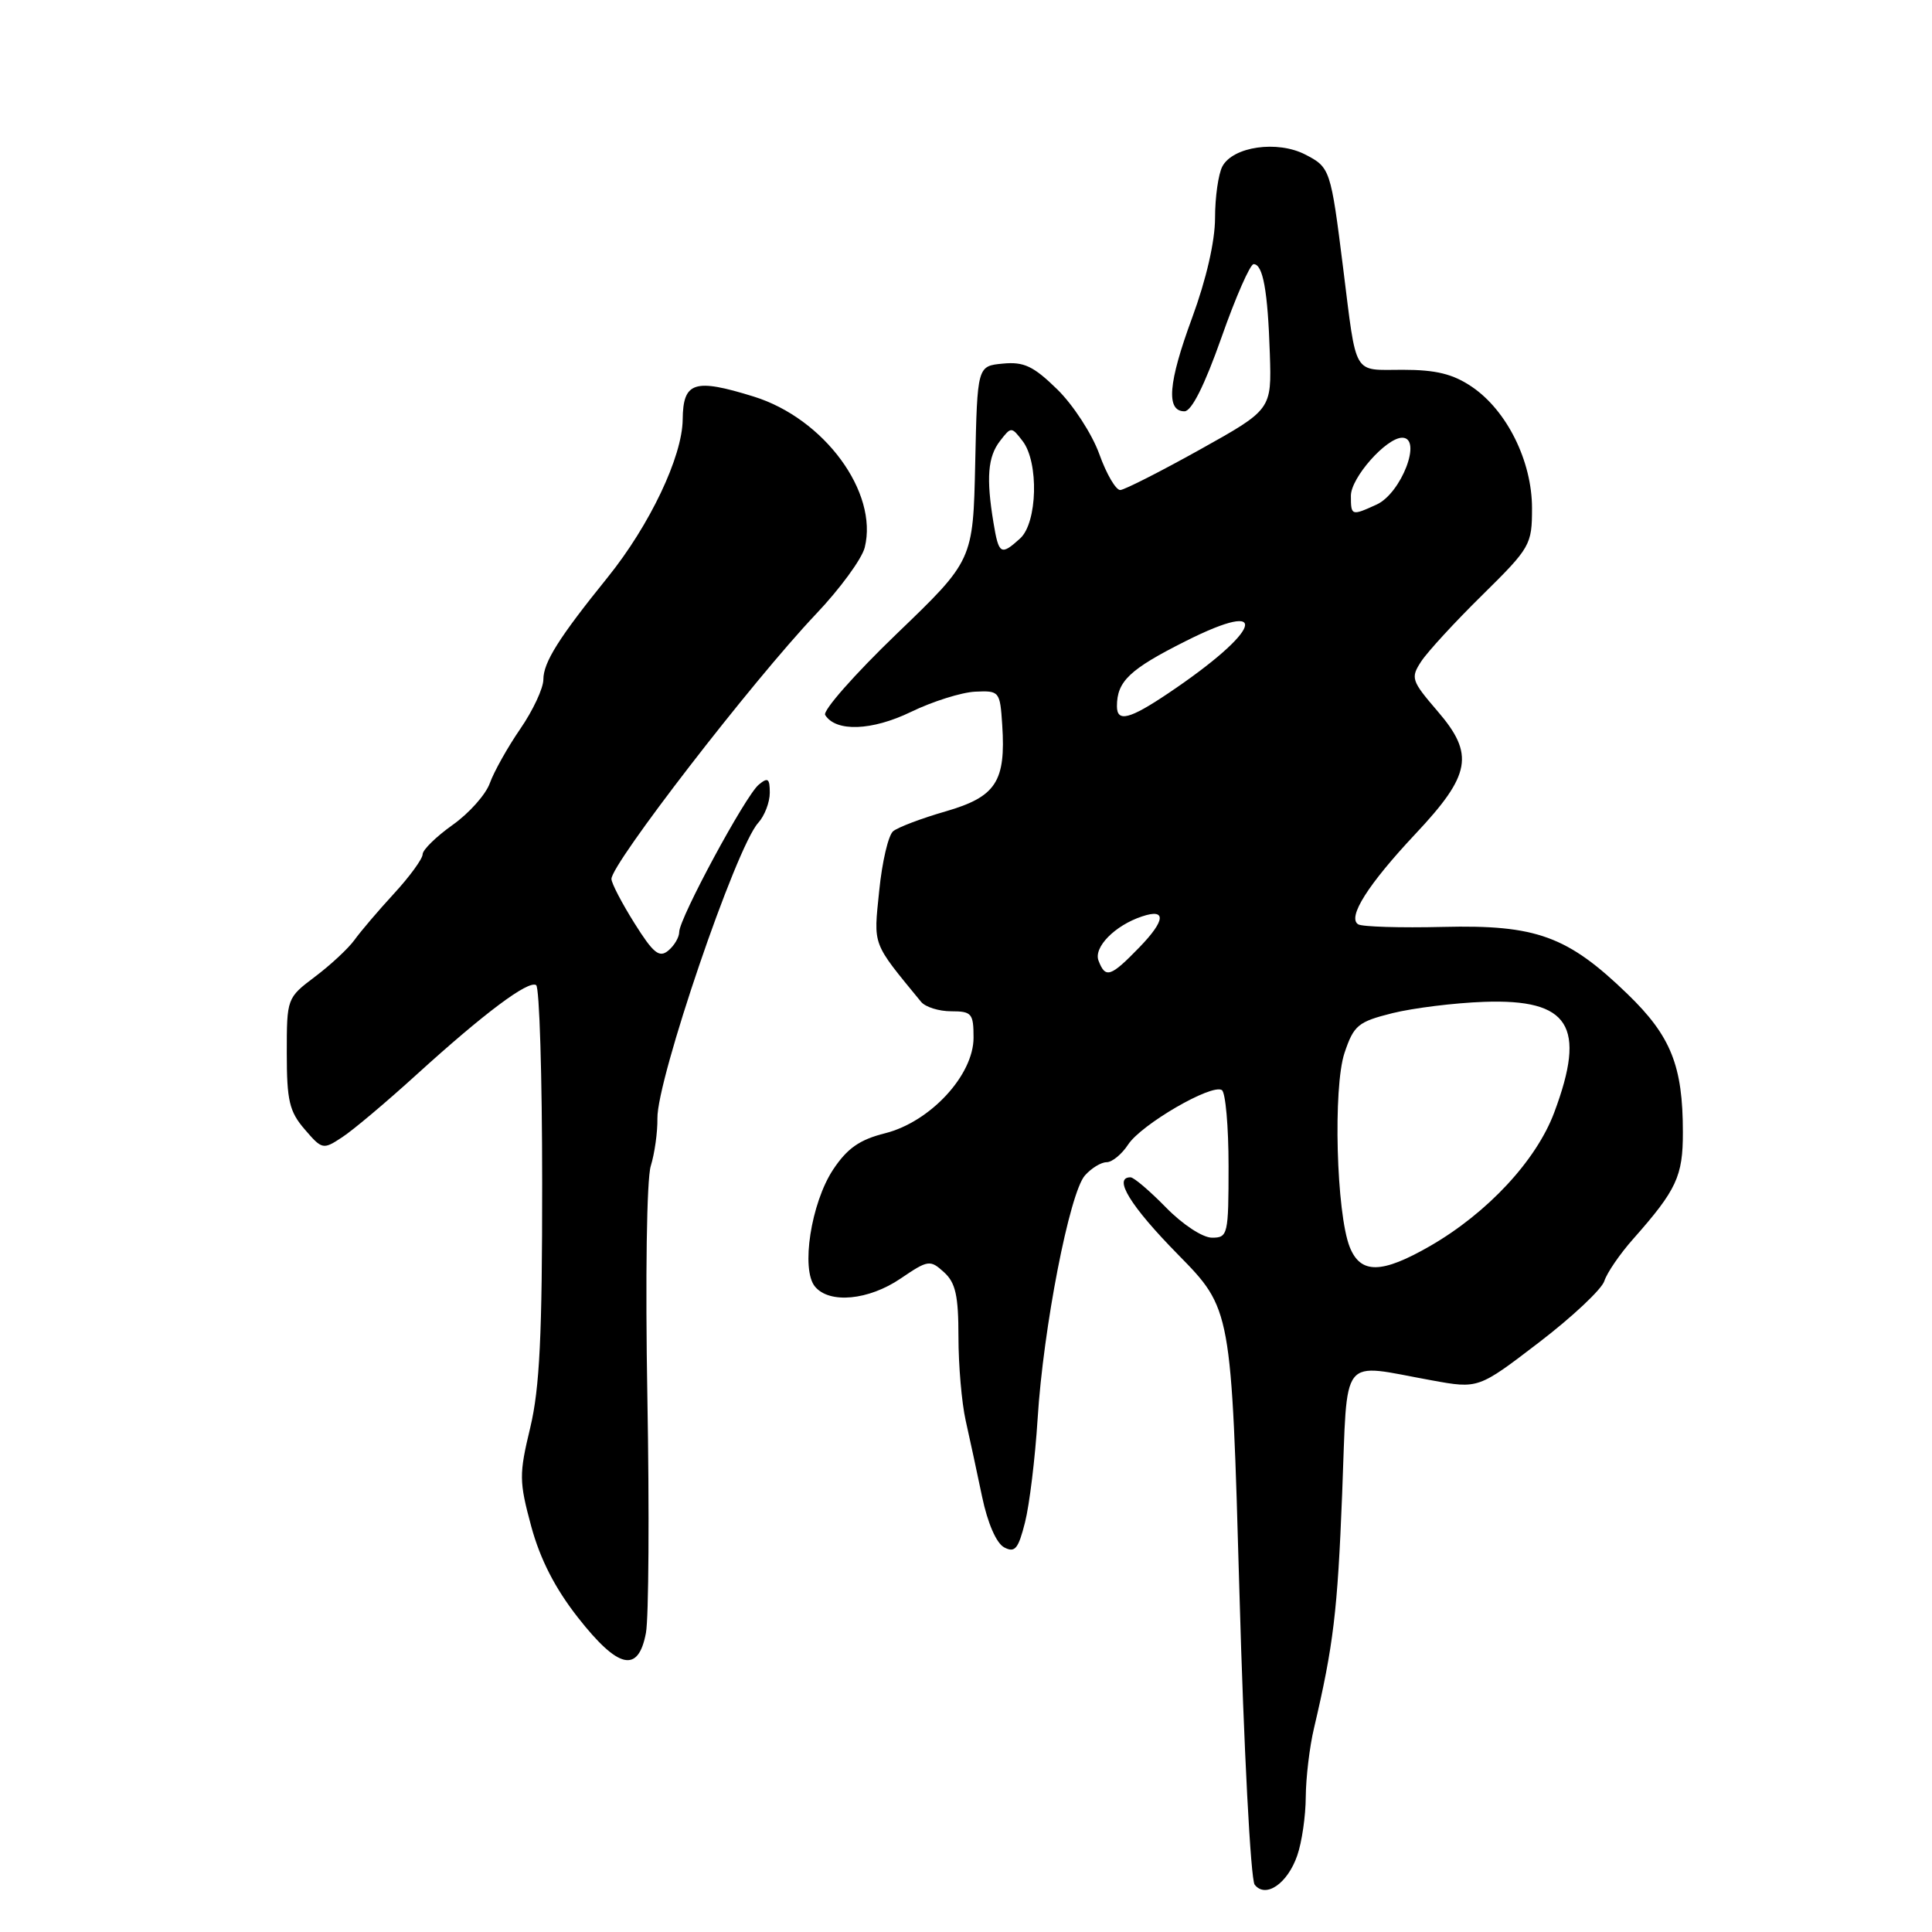 <?xml version="1.0" encoding="UTF-8" standalone="no"?>
<!DOCTYPE svg PUBLIC "-//W3C//DTD SVG 1.1//EN" "http://www.w3.org/Graphics/SVG/1.1/DTD/svg11.dtd" >
<svg xmlns="http://www.w3.org/2000/svg" xmlns:xlink="http://www.w3.org/1999/xlink" version="1.1" viewBox="0 0 256 256">
 <g >
 <path fill="currentColor"
d=" M 171.89 245.87 C 172.50 244.13 173.01 240.63 173.02 238.10 C 173.04 235.57 173.52 231.47 174.11 229.00 C 176.69 218.01 177.23 213.52 177.84 198.00 C 178.59 179.13 177.38 180.68 189.70 182.90 C 195.89 184.03 195.89 184.03 203.92 177.88 C 208.34 174.50 212.23 170.84 212.58 169.75 C 212.92 168.67 214.65 166.14 216.43 164.14 C 222.16 157.66 223.00 155.86 222.99 150.03 C 222.99 141.22 221.41 137.28 215.66 131.72 C 207.71 124.03 203.57 122.52 191.21 122.82 C 185.55 122.96 180.49 122.80 179.97 122.48 C 178.49 121.57 181.27 117.19 187.55 110.50 C 194.92 102.66 195.41 99.95 190.48 94.23 C 187.01 90.19 186.89 89.82 188.32 87.64 C 189.15 86.37 192.79 82.41 196.42 78.84 C 202.79 72.56 203.00 72.19 203.00 67.33 C 203.00 61.11 199.67 54.39 195.03 51.25 C 192.52 49.55 190.27 49.00 185.87 49.00 C 179.17 49.00 179.80 50.07 177.97 35.50 C 176.33 22.41 176.25 22.18 172.96 20.48 C 169.27 18.57 163.38 19.41 161.97 22.05 C 161.44 23.05 161.00 26.12 161.00 28.87 C 161.00 31.96 159.84 37.01 157.96 42.12 C 154.79 50.72 154.48 54.50 156.95 54.50 C 157.89 54.50 159.62 51.04 161.84 44.75 C 163.72 39.39 165.65 35.00 166.11 35.00 C 167.35 35.00 167.99 38.54 168.26 46.88 C 168.50 54.27 168.50 54.27 159.00 59.57 C 153.78 62.48 149.03 64.89 148.45 64.93 C 147.87 64.97 146.61 62.82 145.66 60.16 C 144.70 57.50 142.19 53.64 140.09 51.59 C 136.94 48.51 135.67 47.91 132.88 48.18 C 129.50 48.50 129.50 48.50 129.22 61.38 C 128.94 74.25 128.94 74.25 118.82 83.98 C 113.26 89.33 108.99 94.17 109.34 94.74 C 110.75 97.01 115.53 96.84 120.71 94.33 C 123.58 92.94 127.40 91.74 129.21 91.65 C 132.43 91.50 132.51 91.60 132.80 96.06 C 133.29 103.57 131.97 105.58 125.31 107.51 C 122.11 108.43 118.98 109.62 118.35 110.14 C 117.71 110.66 116.88 114.21 116.50 118.03 C 115.75 125.43 115.49 124.75 122.05 132.75 C 122.62 133.44 124.41 134.00 126.04 134.00 C 128.76 134.00 129.00 134.29 129.00 137.50 C 129.00 142.46 123.27 148.65 117.29 150.16 C 113.90 151.01 112.27 152.15 110.39 154.98 C 107.47 159.40 106.10 168.21 107.99 170.48 C 109.90 172.79 115.09 172.30 119.34 169.41 C 122.98 166.94 123.24 166.90 125.08 168.57 C 126.62 169.96 127.00 171.67 127.00 177.14 C 127.00 180.90 127.43 185.89 127.96 188.24 C 128.49 190.58 129.46 195.11 130.13 198.31 C 130.86 201.81 132.02 204.48 133.05 205.03 C 134.48 205.79 134.93 205.25 135.82 201.72 C 136.41 199.40 137.16 193.22 137.49 188.00 C 138.24 175.94 141.73 158.03 143.76 155.75 C 144.61 154.79 145.90 154.00 146.63 154.00 C 147.36 154.00 148.65 152.94 149.49 151.65 C 151.24 148.99 160.52 143.59 161.90 144.44 C 162.39 144.74 162.79 149.27 162.79 154.50 C 162.79 163.61 162.70 164.00 160.60 164.00 C 159.36 164.00 156.71 162.26 154.50 160.00 C 152.35 157.80 150.24 156.00 149.80 156.00 C 147.44 156.00 149.78 159.81 156.09 166.23 C 163.17 173.44 163.17 173.44 164.23 210.97 C 164.81 231.68 165.72 249.05 166.25 249.73 C 167.70 251.58 170.60 249.60 171.89 245.87 Z  M 85.59 216.37 C 85.96 214.37 86.05 200.31 85.78 185.12 C 85.50 169.30 85.69 156.22 86.23 154.50 C 86.74 152.85 87.14 150.01 87.11 148.19 C 87.03 143.04 97.51 112.30 100.46 109.04 C 101.31 108.11 102.00 106.31 102.00 105.05 C 102.00 103.14 101.75 102.96 100.53 103.98 C 98.77 105.44 90.00 121.69 90.00 123.49 C 90.00 124.19 89.35 125.30 88.55 125.96 C 87.36 126.95 86.57 126.32 84.07 122.33 C 82.40 119.67 81.03 117.04 81.02 116.47 C 80.98 114.49 99.63 90.34 108.10 81.39 C 111.29 78.04 114.20 74.06 114.58 72.55 C 116.41 65.24 109.21 55.45 99.88 52.55 C 91.99 50.10 90.51 50.58 90.46 55.59 C 90.41 60.51 86.10 69.58 80.52 76.50 C 74.06 84.49 72.00 87.77 72.00 90.03 C 72.00 91.19 70.62 94.14 68.94 96.58 C 67.26 99.02 65.45 102.26 64.91 103.76 C 64.38 105.27 62.15 107.77 59.97 109.31 C 57.79 110.86 56.00 112.61 56.00 113.20 C 56.00 113.79 54.30 116.13 52.22 118.39 C 50.14 120.65 47.78 123.42 46.97 124.55 C 46.16 125.67 43.81 127.86 41.75 129.41 C 38.01 132.23 38.00 132.27 38.00 139.56 C 38.00 145.83 38.34 147.29 40.37 149.64 C 42.68 152.33 42.81 152.36 45.34 150.69 C 46.77 149.76 51.22 146.01 55.22 142.37 C 64.16 134.25 69.99 129.88 71.04 130.53 C 71.48 130.79 71.84 142.60 71.84 156.76 C 71.85 176.93 71.51 183.94 70.26 189.17 C 68.77 195.36 68.78 196.28 70.39 202.25 C 71.58 206.62 73.55 210.47 76.58 214.33 C 81.93 221.15 84.58 221.75 85.59 216.37 Z  M 178.85 165.25 C 177.07 160.77 176.62 144.09 178.16 139.50 C 179.39 135.85 179.95 135.39 184.50 134.25 C 187.25 133.57 192.71 132.89 196.64 132.75 C 207.96 132.35 210.24 135.94 205.94 147.42 C 203.57 153.76 197.11 160.71 189.50 165.10 C 183.07 168.80 180.29 168.84 178.85 165.25 Z  M 145.56 127.29 C 144.88 125.52 147.73 122.62 151.33 121.43 C 154.57 120.34 154.44 121.95 150.99 125.51 C 147.15 129.47 146.48 129.69 145.56 127.29 Z  M 148.00 93.58 C 148.00 90.27 149.68 88.68 157.13 84.94 C 168.64 79.15 167.17 83.55 154.82 91.85 C 149.68 95.31 148.00 95.74 148.00 93.58 Z  M 131.64 69.25 C 130.66 63.33 130.89 60.53 132.50 58.44 C 133.98 56.52 134.02 56.52 135.50 58.44 C 137.67 61.25 137.47 69.27 135.17 71.35 C 132.62 73.66 132.34 73.49 131.64 69.25 Z  M 179.00 65.69 C 179.00 63.30 183.69 58.00 185.80 58.00 C 188.51 58.00 185.68 65.37 182.40 66.86 C 179.07 68.38 179.00 68.35 179.00 65.69 Z "/>
</g>
</svg>